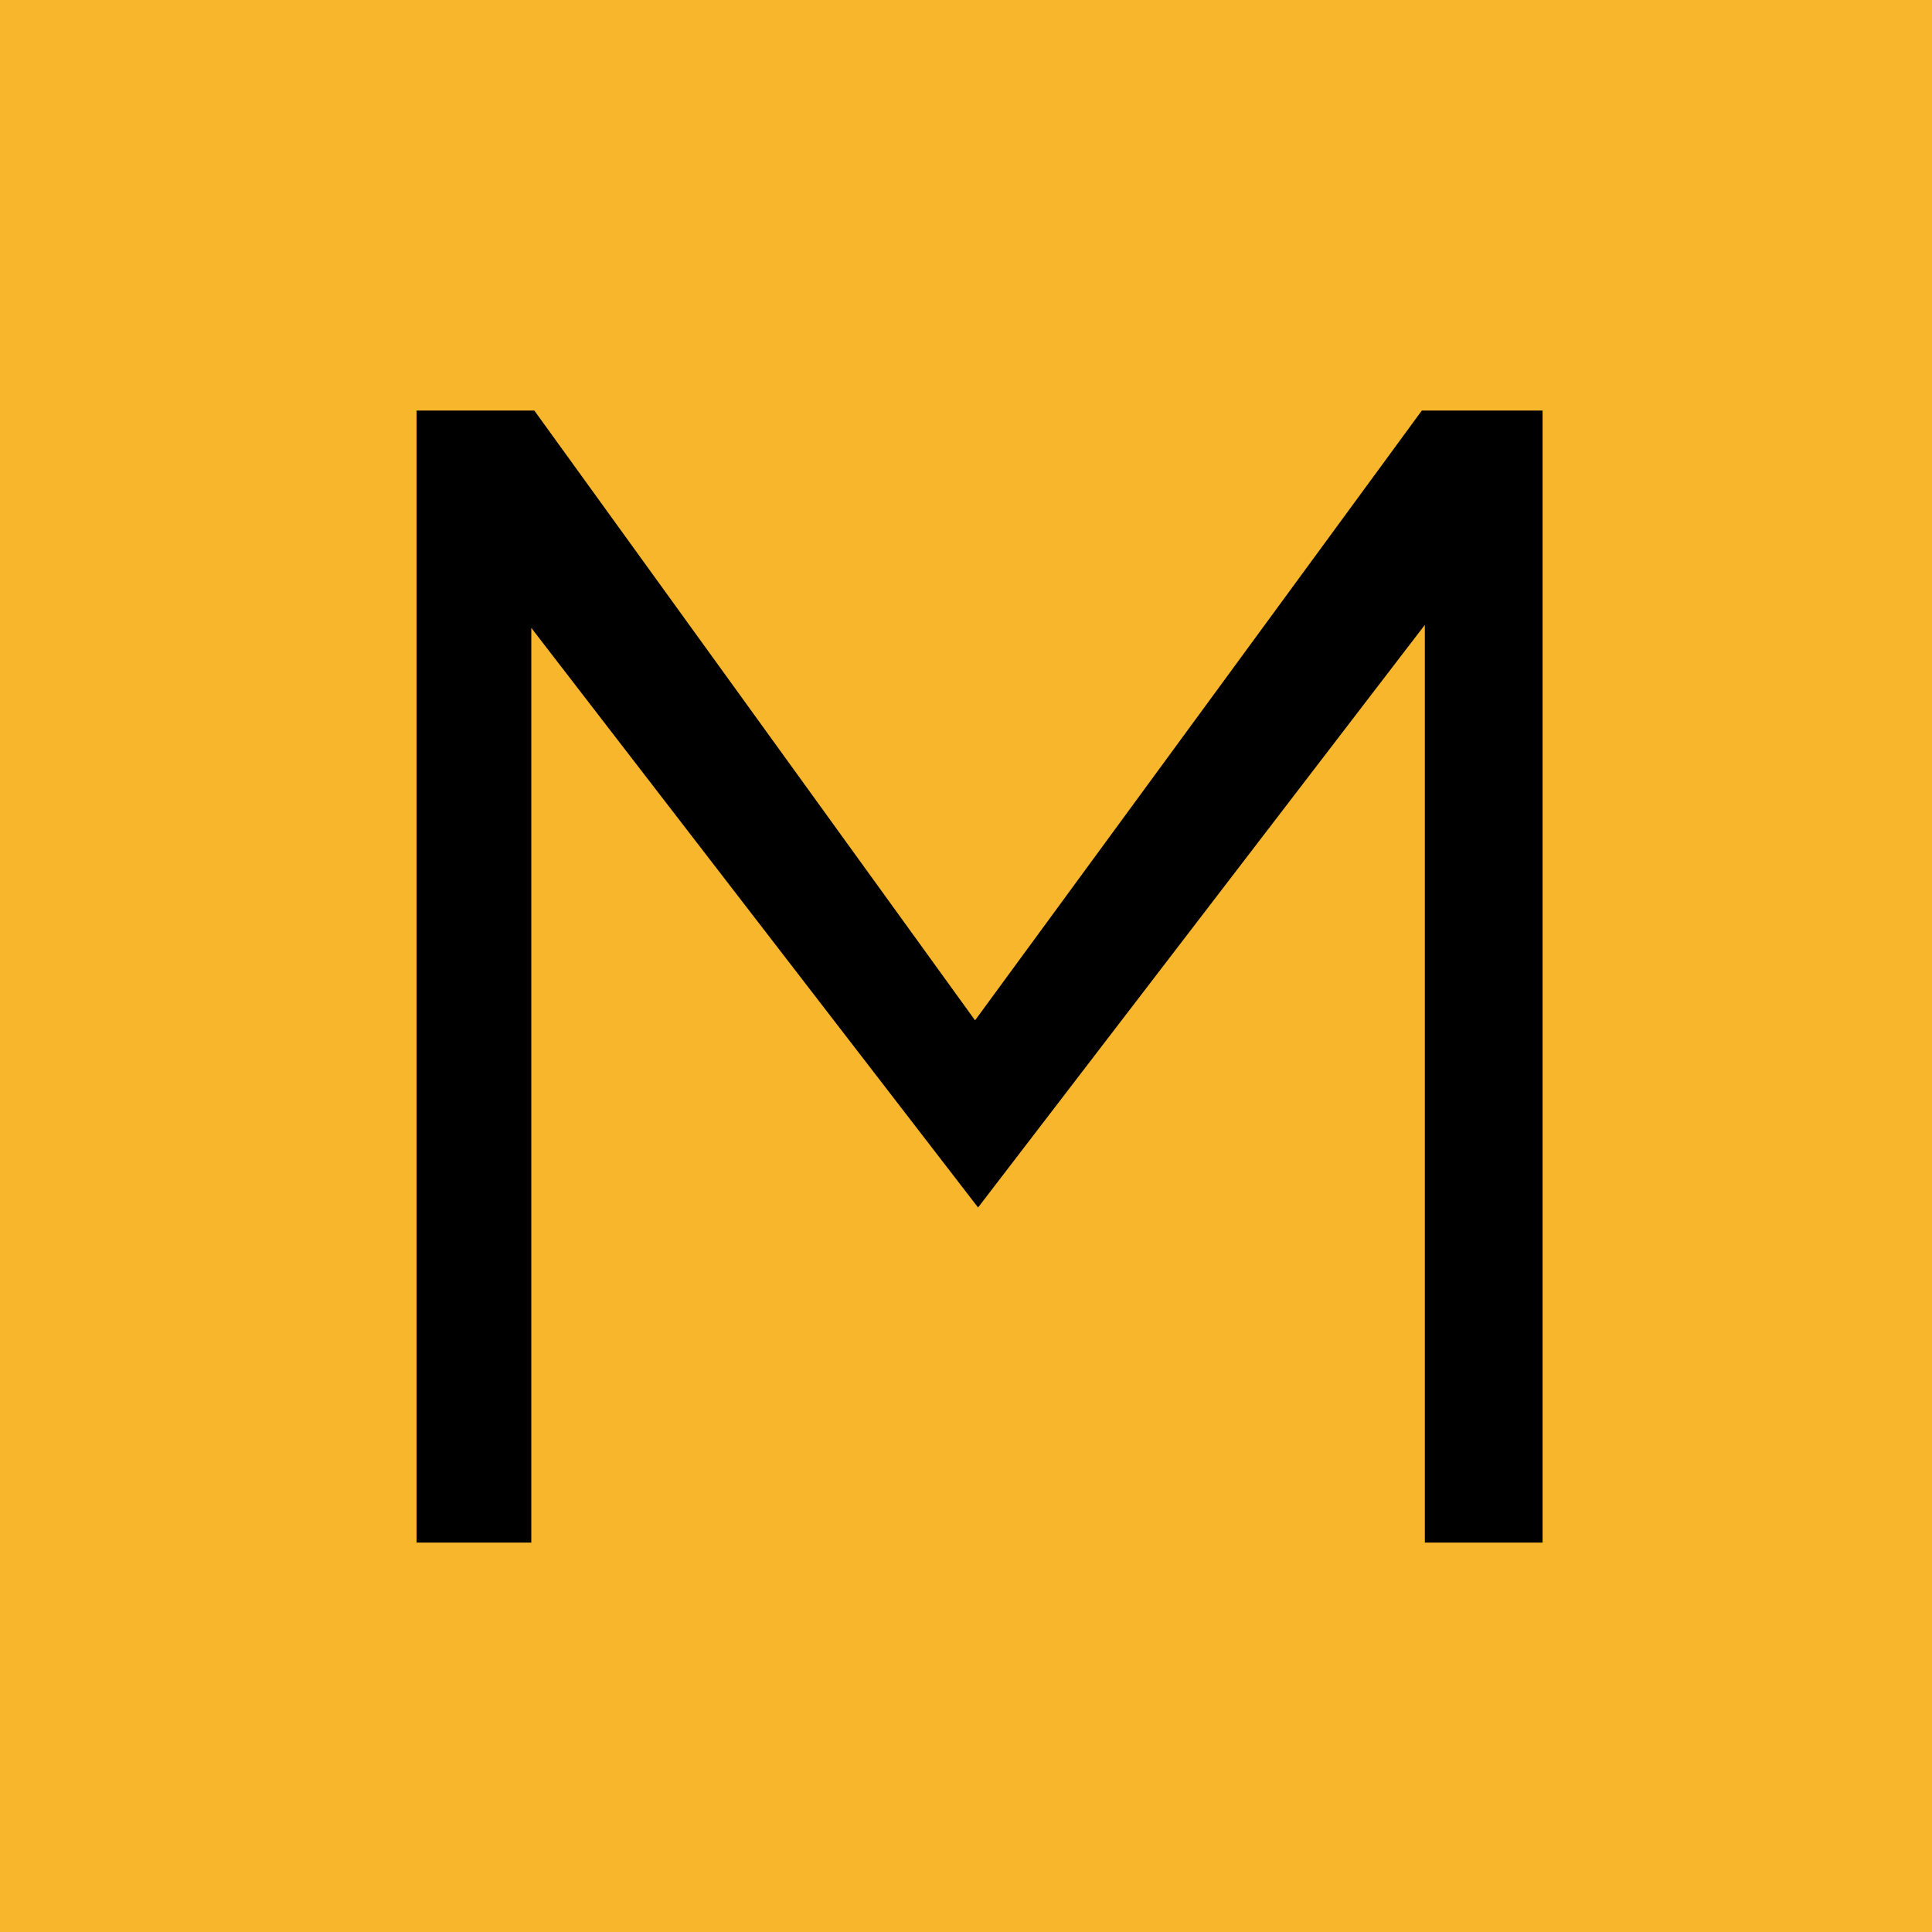 <?xml version="1.0" encoding="utf-8"?>
<!-- Generator: Adobe Illustrator 22.1.0, SVG Export Plug-In . SVG Version: 6.00 Build 0)  -->
<svg version="1.1" id="图层_3" xmlns="http://www.w3.org/2000/svg" xmlns:xlink="http://www.w3.org/1999/xlink" x="0px" y="0px"
	 viewBox="0 0 64 64" style="enable-background:new 0 0 64 64;" xml:space="preserve">
<style type="text/css">
	.st0{fill:#F8B62D;}
</style>
<rect class="st0" width="64" height="64"/>
<polygon points="13.8,51.1 13.8,13.6 17.7,13.6 32.3,33.8 47.1,13.6 51.1,13.6 51.1,51.1 47.2,51.1 47.2,20.7 32.4,40 17.6,20.8 
	17.6,51.1 "/>
</svg>
